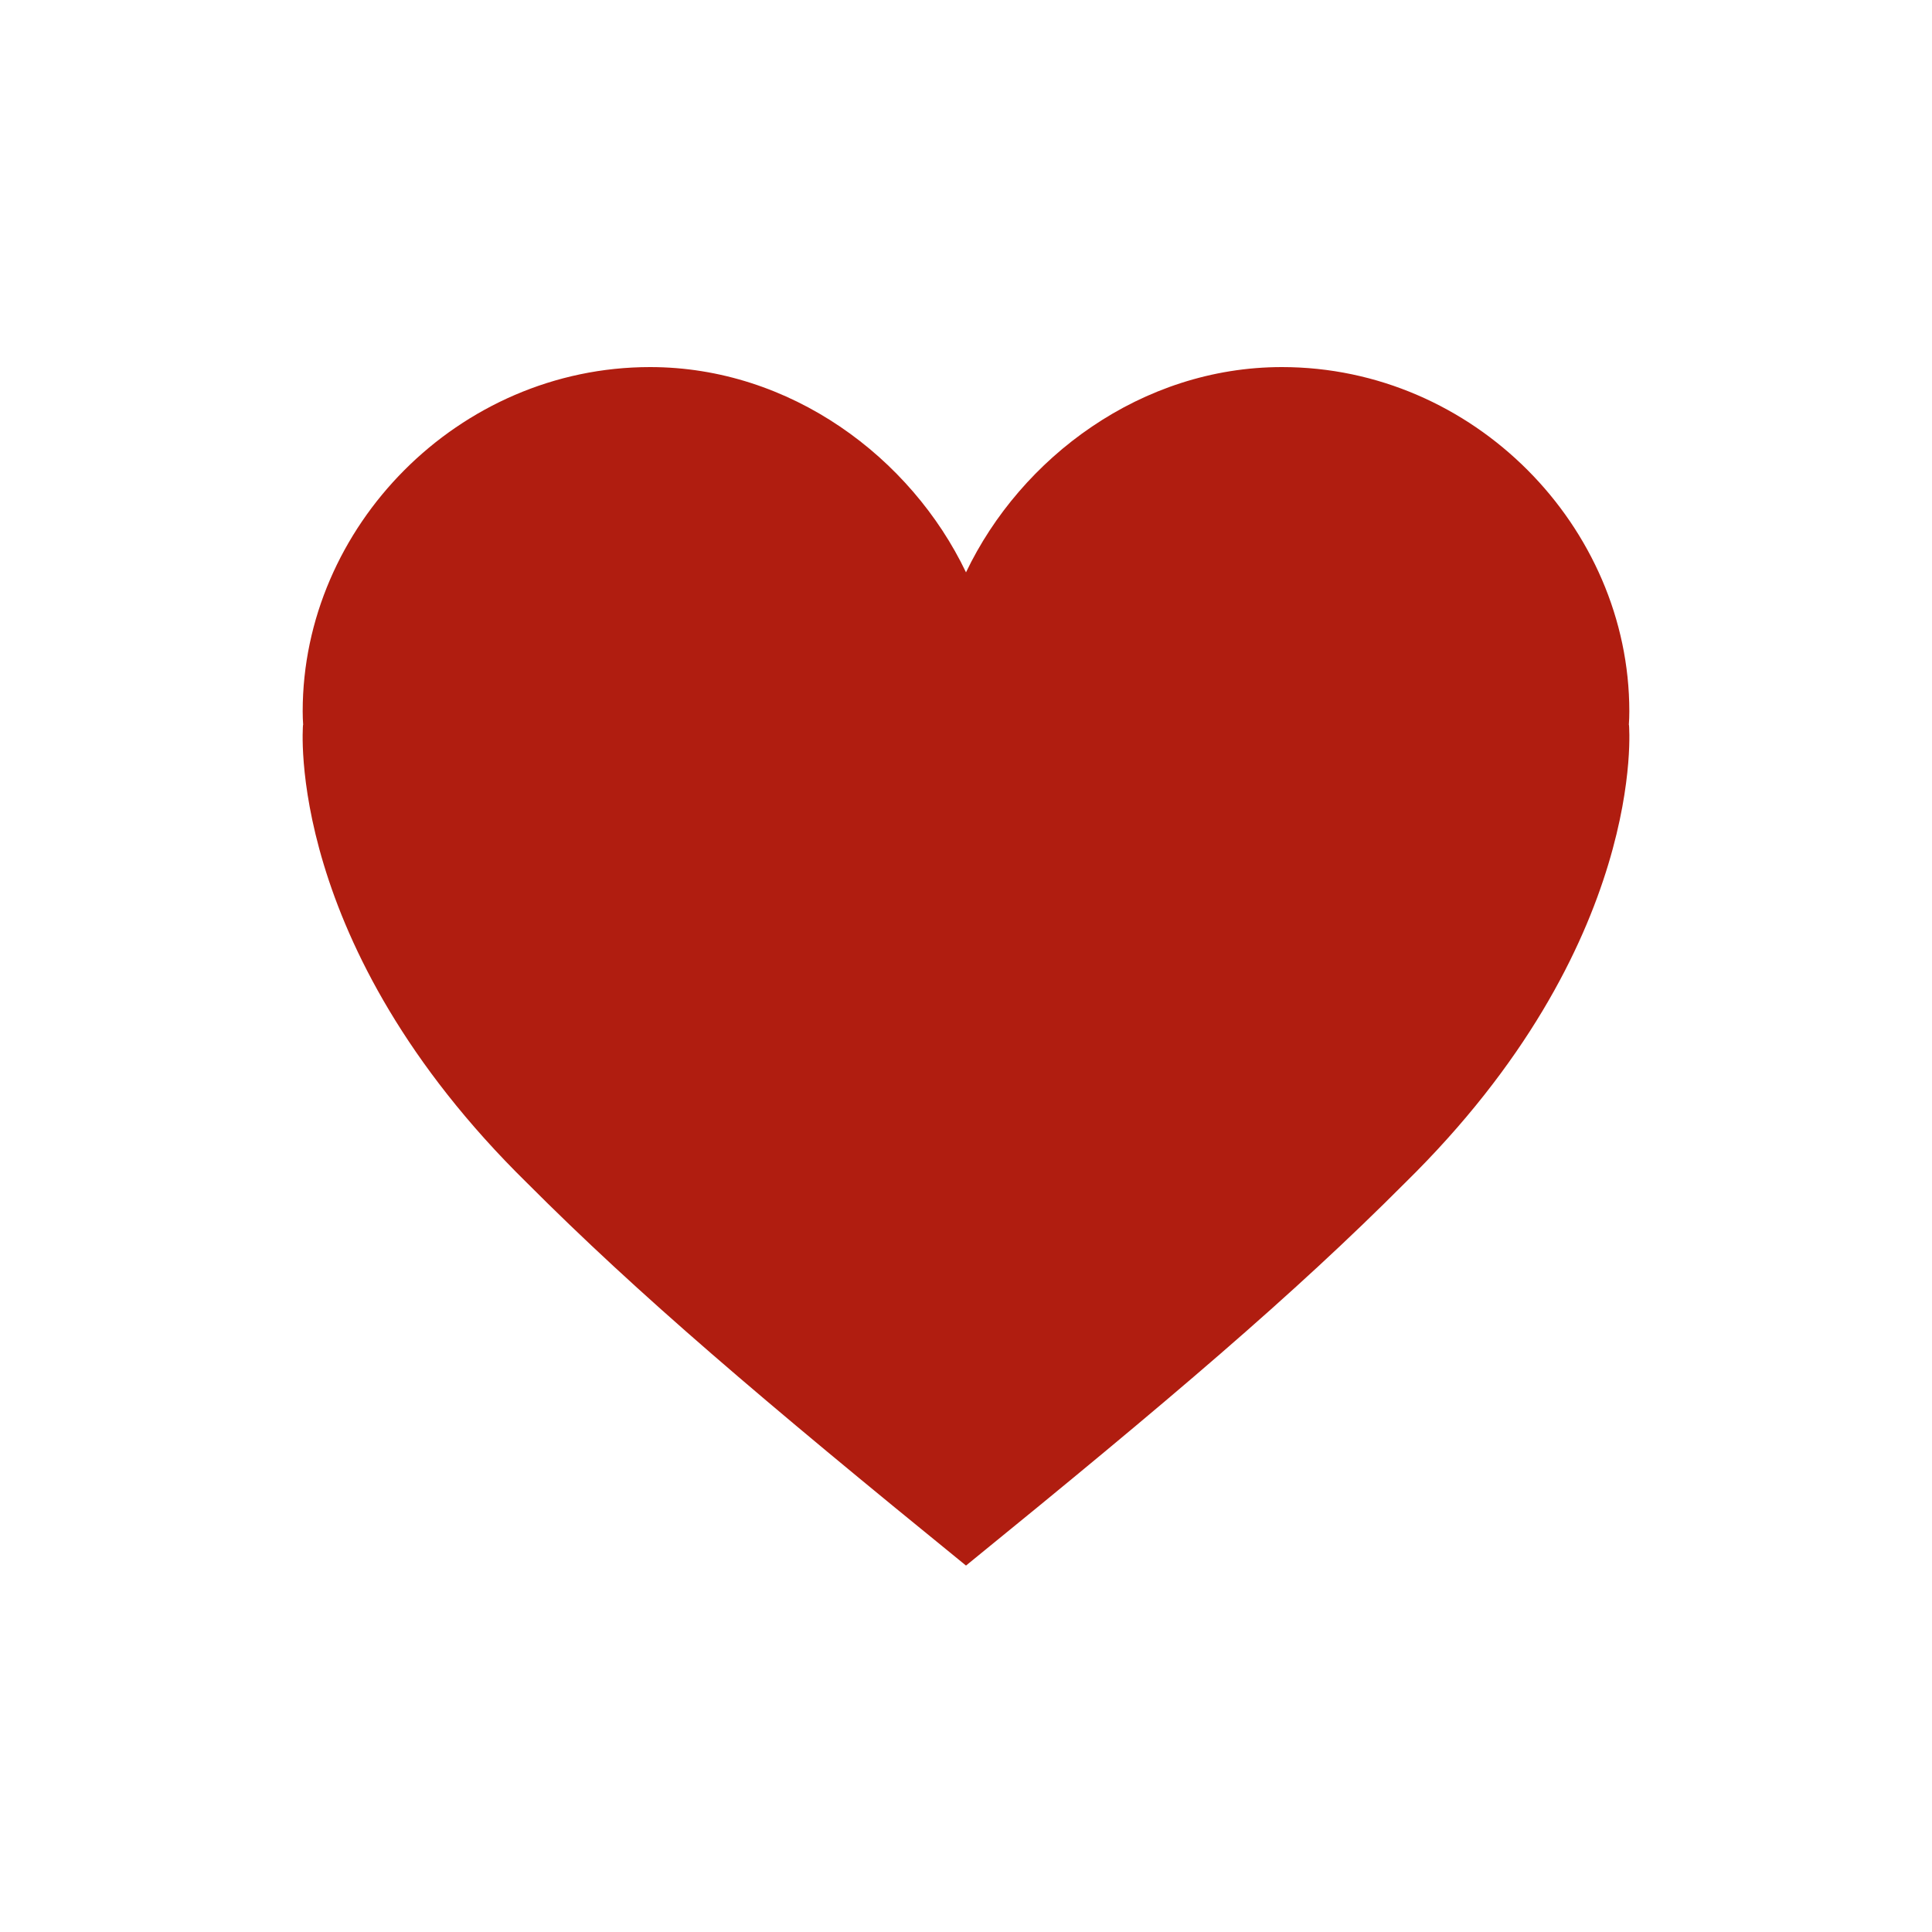 <svg version="1.2" xmlns="http://www.w3.org/2000/svg" viewBox="0 0 1200 1200" width="1200" height="1200">
	<title>v1033-b-04-b-ai</title>
	<style>
		.s0 { fill: #b01d10 } 
	</style>
	<g id="_Artboards_">
	</g>
	<g id="Background">
	</g>
	<g id="Graphic Elements">
		<g id="&lt;Group&gt;">
			<path id="&lt;Path&gt;" class="s0" d="m1011.8 450.3h-0.1c0.2-2.8 0.3-5.6 0.3-8.5 0-114.5-96.6-213.8-215.8-213.8-87.1 0-162.1 56.1-196.2 127.5-34.1-71.4-109.1-127.5-196.2-127.5-119.2 0-215.8 99.3-215.8 213.8 0 2.9 0.1 5.7 0.3 8.5h-0.1c0 0-12.1 136.1 139.3 284.6 68.8 69 145.8 134.5 272.5 237.5 126.7-103 203.7-168.5 272.5-237.5 151.4-148.5 139.3-284.6 139.3-284.6z"/>
			<g id="&lt;Group&gt;">
			</g>
		</g>
	</g>
</svg>